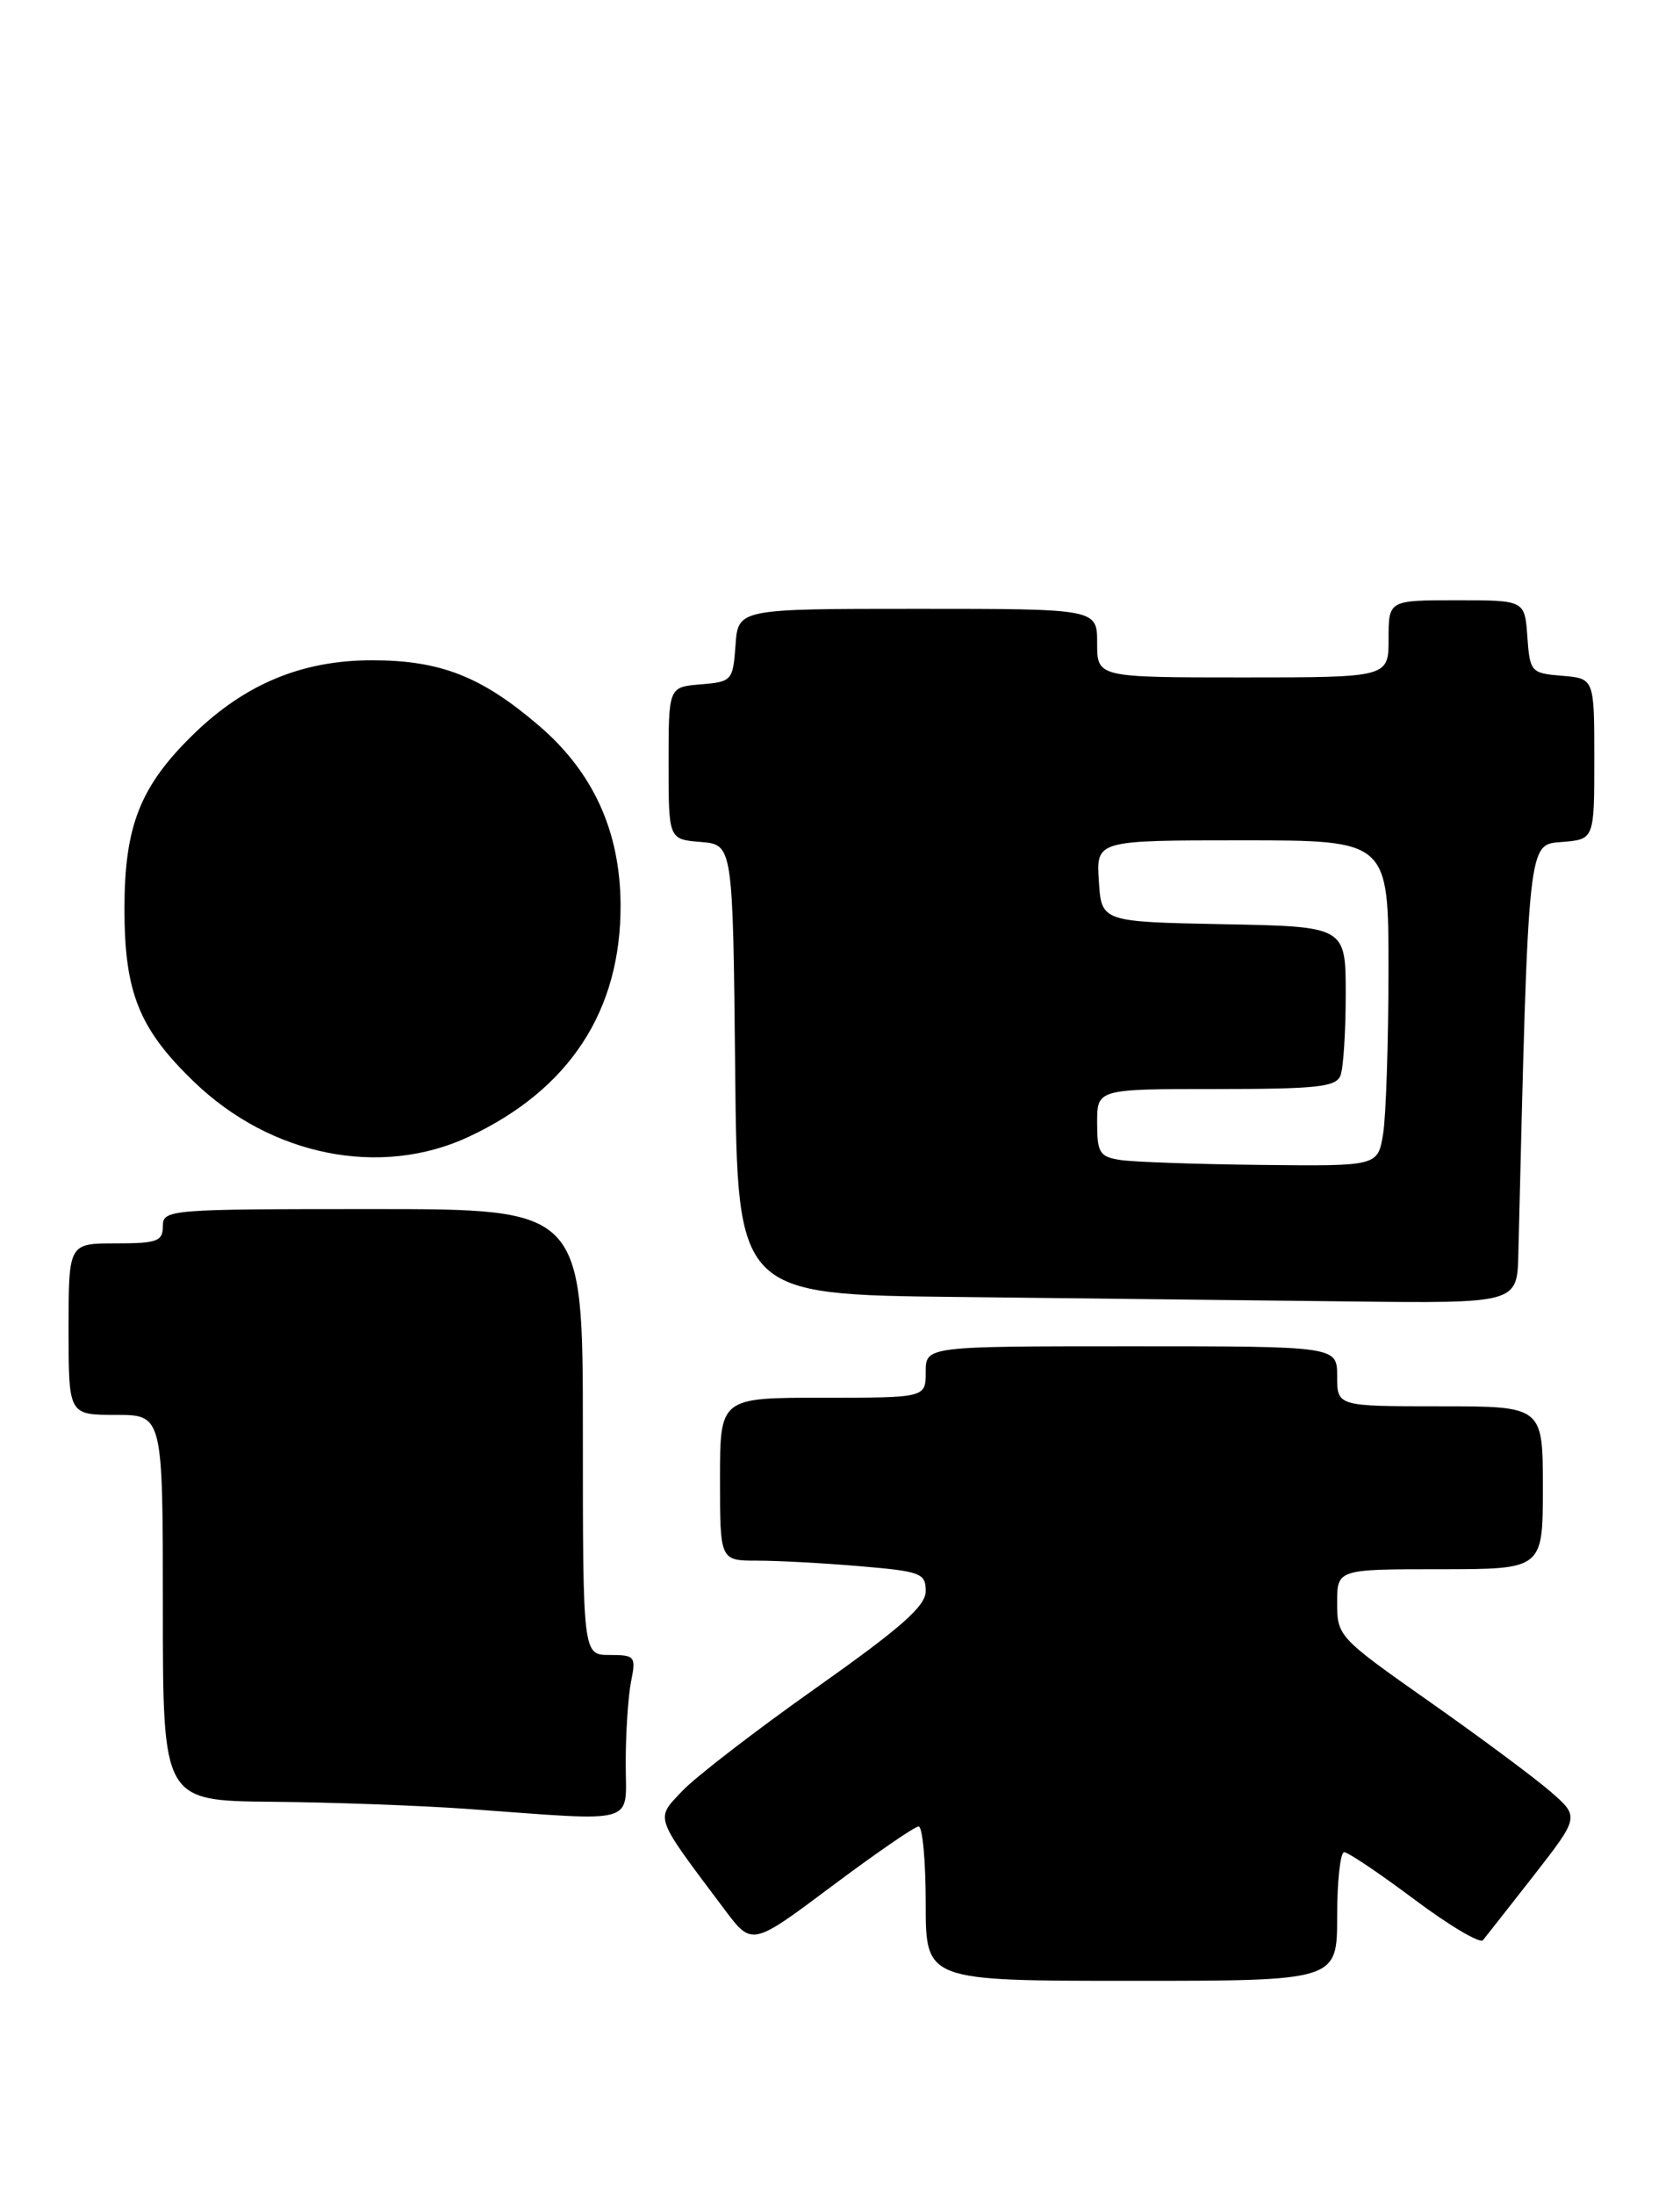<?xml version="1.0" encoding="UTF-8" standalone="no"?>
<!DOCTYPE svg PUBLIC "-//W3C//DTD SVG 1.1//EN" "http://www.w3.org/Graphics/SVG/1.1/DTD/svg11.dtd" >
<svg xmlns="http://www.w3.org/2000/svg" xmlns:xlink="http://www.w3.org/1999/xlink" version="1.1" viewBox="0 0 196 256">
 <g >
 <path fill="currentColor"
d=" M 156.00 223.50 C 156.00 219.38 156.37 216.00 156.82 216.00 C 157.28 216.00 160.96 218.48 165.01 221.51 C 169.06 224.54 172.66 226.68 173.01 226.26 C 173.36 225.84 176.03 222.43 178.96 218.69 C 184.27 211.87 184.27 211.87 180.89 208.93 C 179.02 207.31 172.66 202.58 166.75 198.43 C 156.18 191.00 156.00 190.81 156.00 186.94 C 156.00 183.00 156.00 183.00 168.00 183.00 C 180.00 183.00 180.00 183.00 180.00 173.50 C 180.00 164.00 180.00 164.00 168.00 164.00 C 156.00 164.00 156.00 164.00 156.00 160.50 C 156.00 157.00 156.00 157.00 132.00 157.00 C 108.00 157.00 108.00 157.00 108.00 160.00 C 108.00 163.00 108.00 163.00 96.00 163.00 C 84.00 163.00 84.00 163.00 84.00 172.50 C 84.00 182.00 84.00 182.00 88.35 182.00 C 90.74 182.00 96.14 182.29 100.35 182.65 C 107.43 183.25 108.00 183.46 108.00 185.55 C 108.00 187.30 105.15 189.81 95.25 196.81 C 88.24 201.76 81.21 207.17 79.63 208.83 C 76.42 212.22 76.20 211.58 84.56 222.72 C 87.73 226.94 87.73 226.94 97.04 219.97 C 102.16 216.14 106.72 213.00 107.17 213.00 C 107.63 213.00 108.00 217.05 108.00 222.00 C 108.00 231.00 108.00 231.00 132.00 231.00 C 156.00 231.00 156.00 231.00 156.00 223.50 Z  M 73.00 205.62 C 73.00 202.12 73.28 197.84 73.62 196.12 C 74.22 193.16 74.09 193.00 71.12 193.00 C 68.00 193.00 68.00 193.00 68.00 167.00 C 68.00 141.00 68.00 141.00 43.50 141.00 C 19.67 141.00 19.00 141.05 19.00 143.00 C 19.00 144.76 18.33 145.00 13.50 145.00 C 8.00 145.00 8.00 145.00 8.00 155.00 C 8.00 165.00 8.00 165.00 13.50 165.00 C 19.00 165.00 19.00 165.00 19.00 187.50 C 19.00 210.00 19.00 210.00 31.75 210.12 C 38.76 210.18 49.00 210.56 54.50 210.95 C 74.74 212.41 73.00 212.91 73.00 205.62 Z  M 177.14 146.25 C 178.33 97.47 178.22 98.52 182.25 98.19 C 186.00 97.88 186.00 97.88 186.00 88.50 C 186.00 79.12 186.00 79.12 182.25 78.81 C 178.61 78.51 178.49 78.38 178.19 74.25 C 177.89 70.00 177.89 70.00 169.94 70.00 C 162.00 70.00 162.00 70.00 162.00 74.50 C 162.00 79.00 162.00 79.00 145.00 79.00 C 128.00 79.00 128.00 79.00 128.00 75.00 C 128.00 71.00 128.00 71.00 107.06 71.00 C 86.11 71.00 86.11 71.00 85.81 75.25 C 85.51 79.38 85.39 79.51 81.75 79.81 C 78.00 80.12 78.00 80.12 78.00 89.00 C 78.00 97.88 78.00 97.88 81.75 98.19 C 85.50 98.50 85.50 98.50 85.77 124.73 C 86.03 150.97 86.03 150.97 111.77 151.25 C 125.92 151.41 146.39 151.64 157.25 151.77 C 177.00 152.00 177.00 152.00 177.14 146.25 Z  M 54.64 132.59 C 66.42 127.10 72.46 117.89 72.40 105.50 C 72.35 96.93 69.21 90.05 62.87 84.62 C 56.16 78.87 51.36 77.00 43.38 77.00 C 35.27 77.00 28.63 79.75 22.62 85.58 C 16.36 91.66 14.52 96.29 14.52 106.00 C 14.52 115.76 16.23 120.00 22.67 126.19 C 31.62 134.81 44.38 137.36 54.64 132.59 Z  M 130.75 135.28 C 128.29 134.91 128.00 134.46 128.00 130.93 C 128.00 127.00 128.00 127.00 141.89 127.00 C 153.64 127.00 155.88 126.76 156.39 125.42 C 156.73 124.55 157.00 120.29 157.00 115.95 C 157.00 108.05 157.00 108.05 142.75 107.78 C 128.50 107.50 128.50 107.50 128.20 102.75 C 127.89 98.00 127.89 98.00 144.95 98.00 C 162.00 98.00 162.00 98.00 161.99 113.25 C 161.98 121.64 161.70 130.19 161.36 132.25 C 160.74 136.00 160.74 136.00 147.12 135.85 C 139.63 135.77 132.26 135.51 130.75 135.28 Z "/>
</g>
</svg>